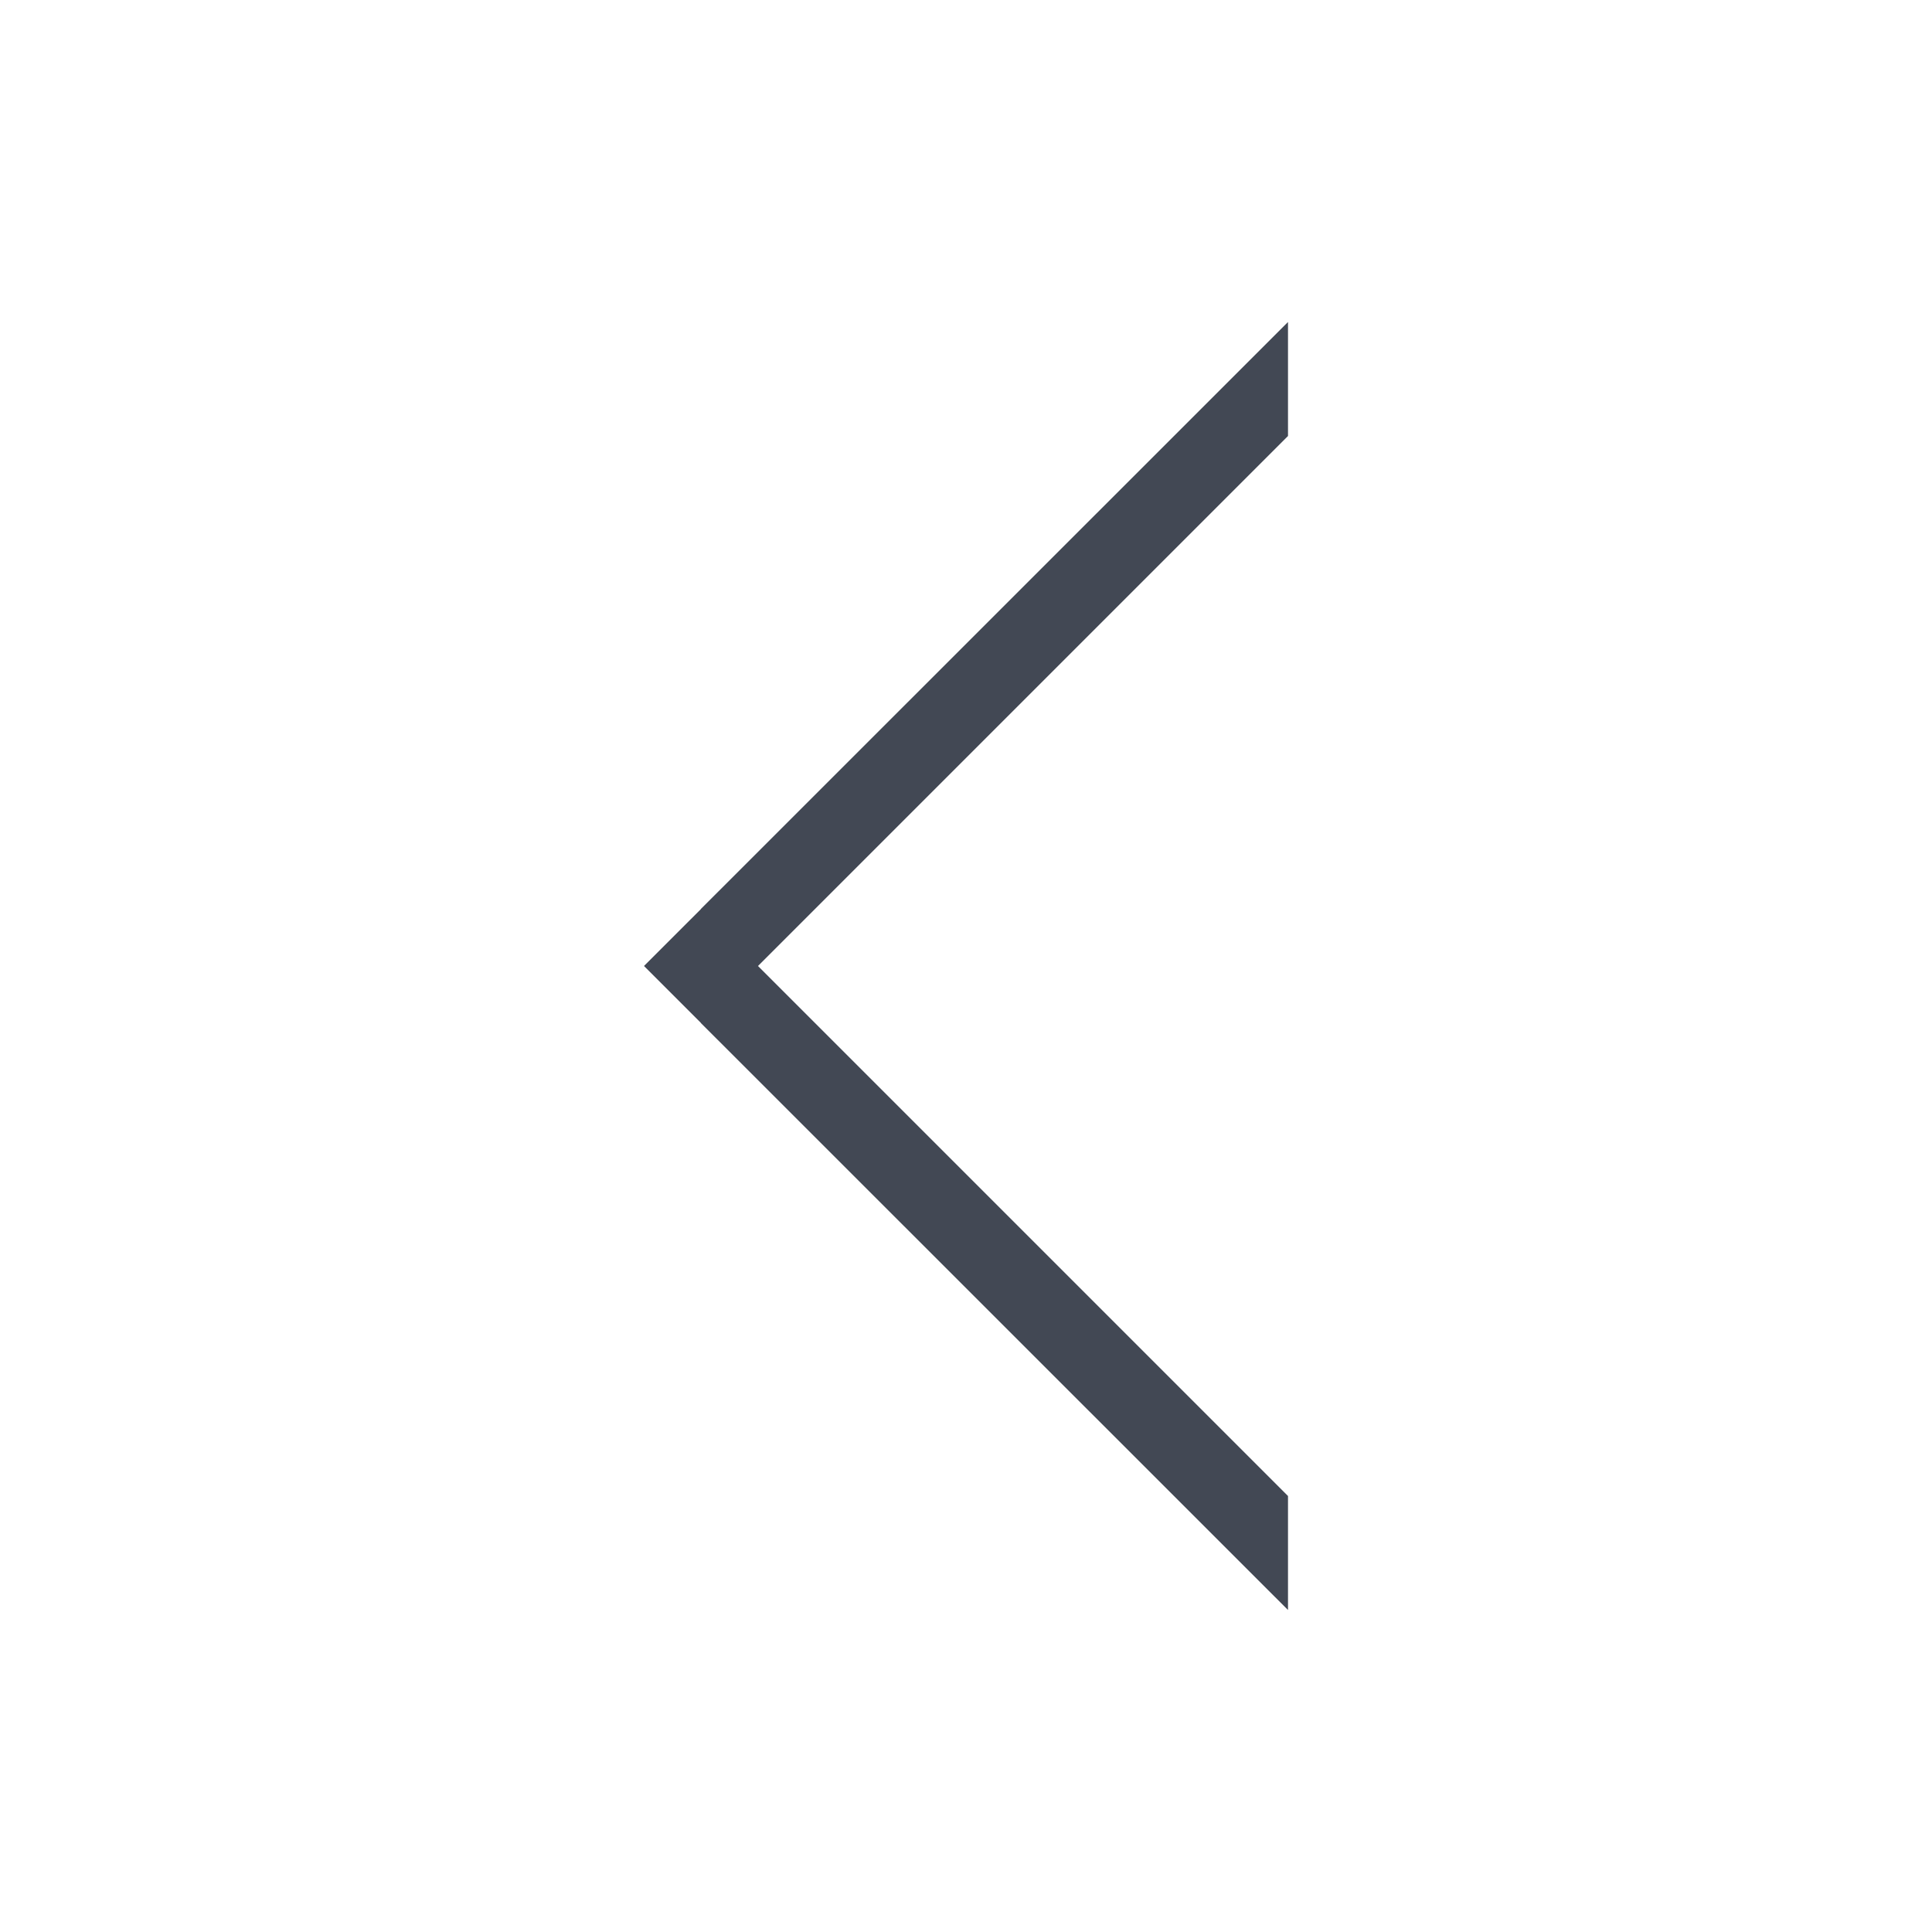 <svg xmlns="http://www.w3.org/2000/svg" xmlns:svg="http://www.w3.org/2000/svg" id="svg4359" width="24" height="24" version="1.1"><g id="layer1" transform="translate(1,-25)"><path id="path4181" fill="#424854" fill-opacity="1" fill-rule="evenodd" stroke="none" stroke-linecap="butt" stroke-linejoin="miter" stroke-opacity="1" stroke-width="1" d="m 15,3 -7.293,7.291 0,0.002 L 7,11 l 0.707,0.707 0,0.002 L 15,19 15,17.584 8.416,11 15,4.416 15,3 Z" transform="translate(0,26)"/></g></svg>